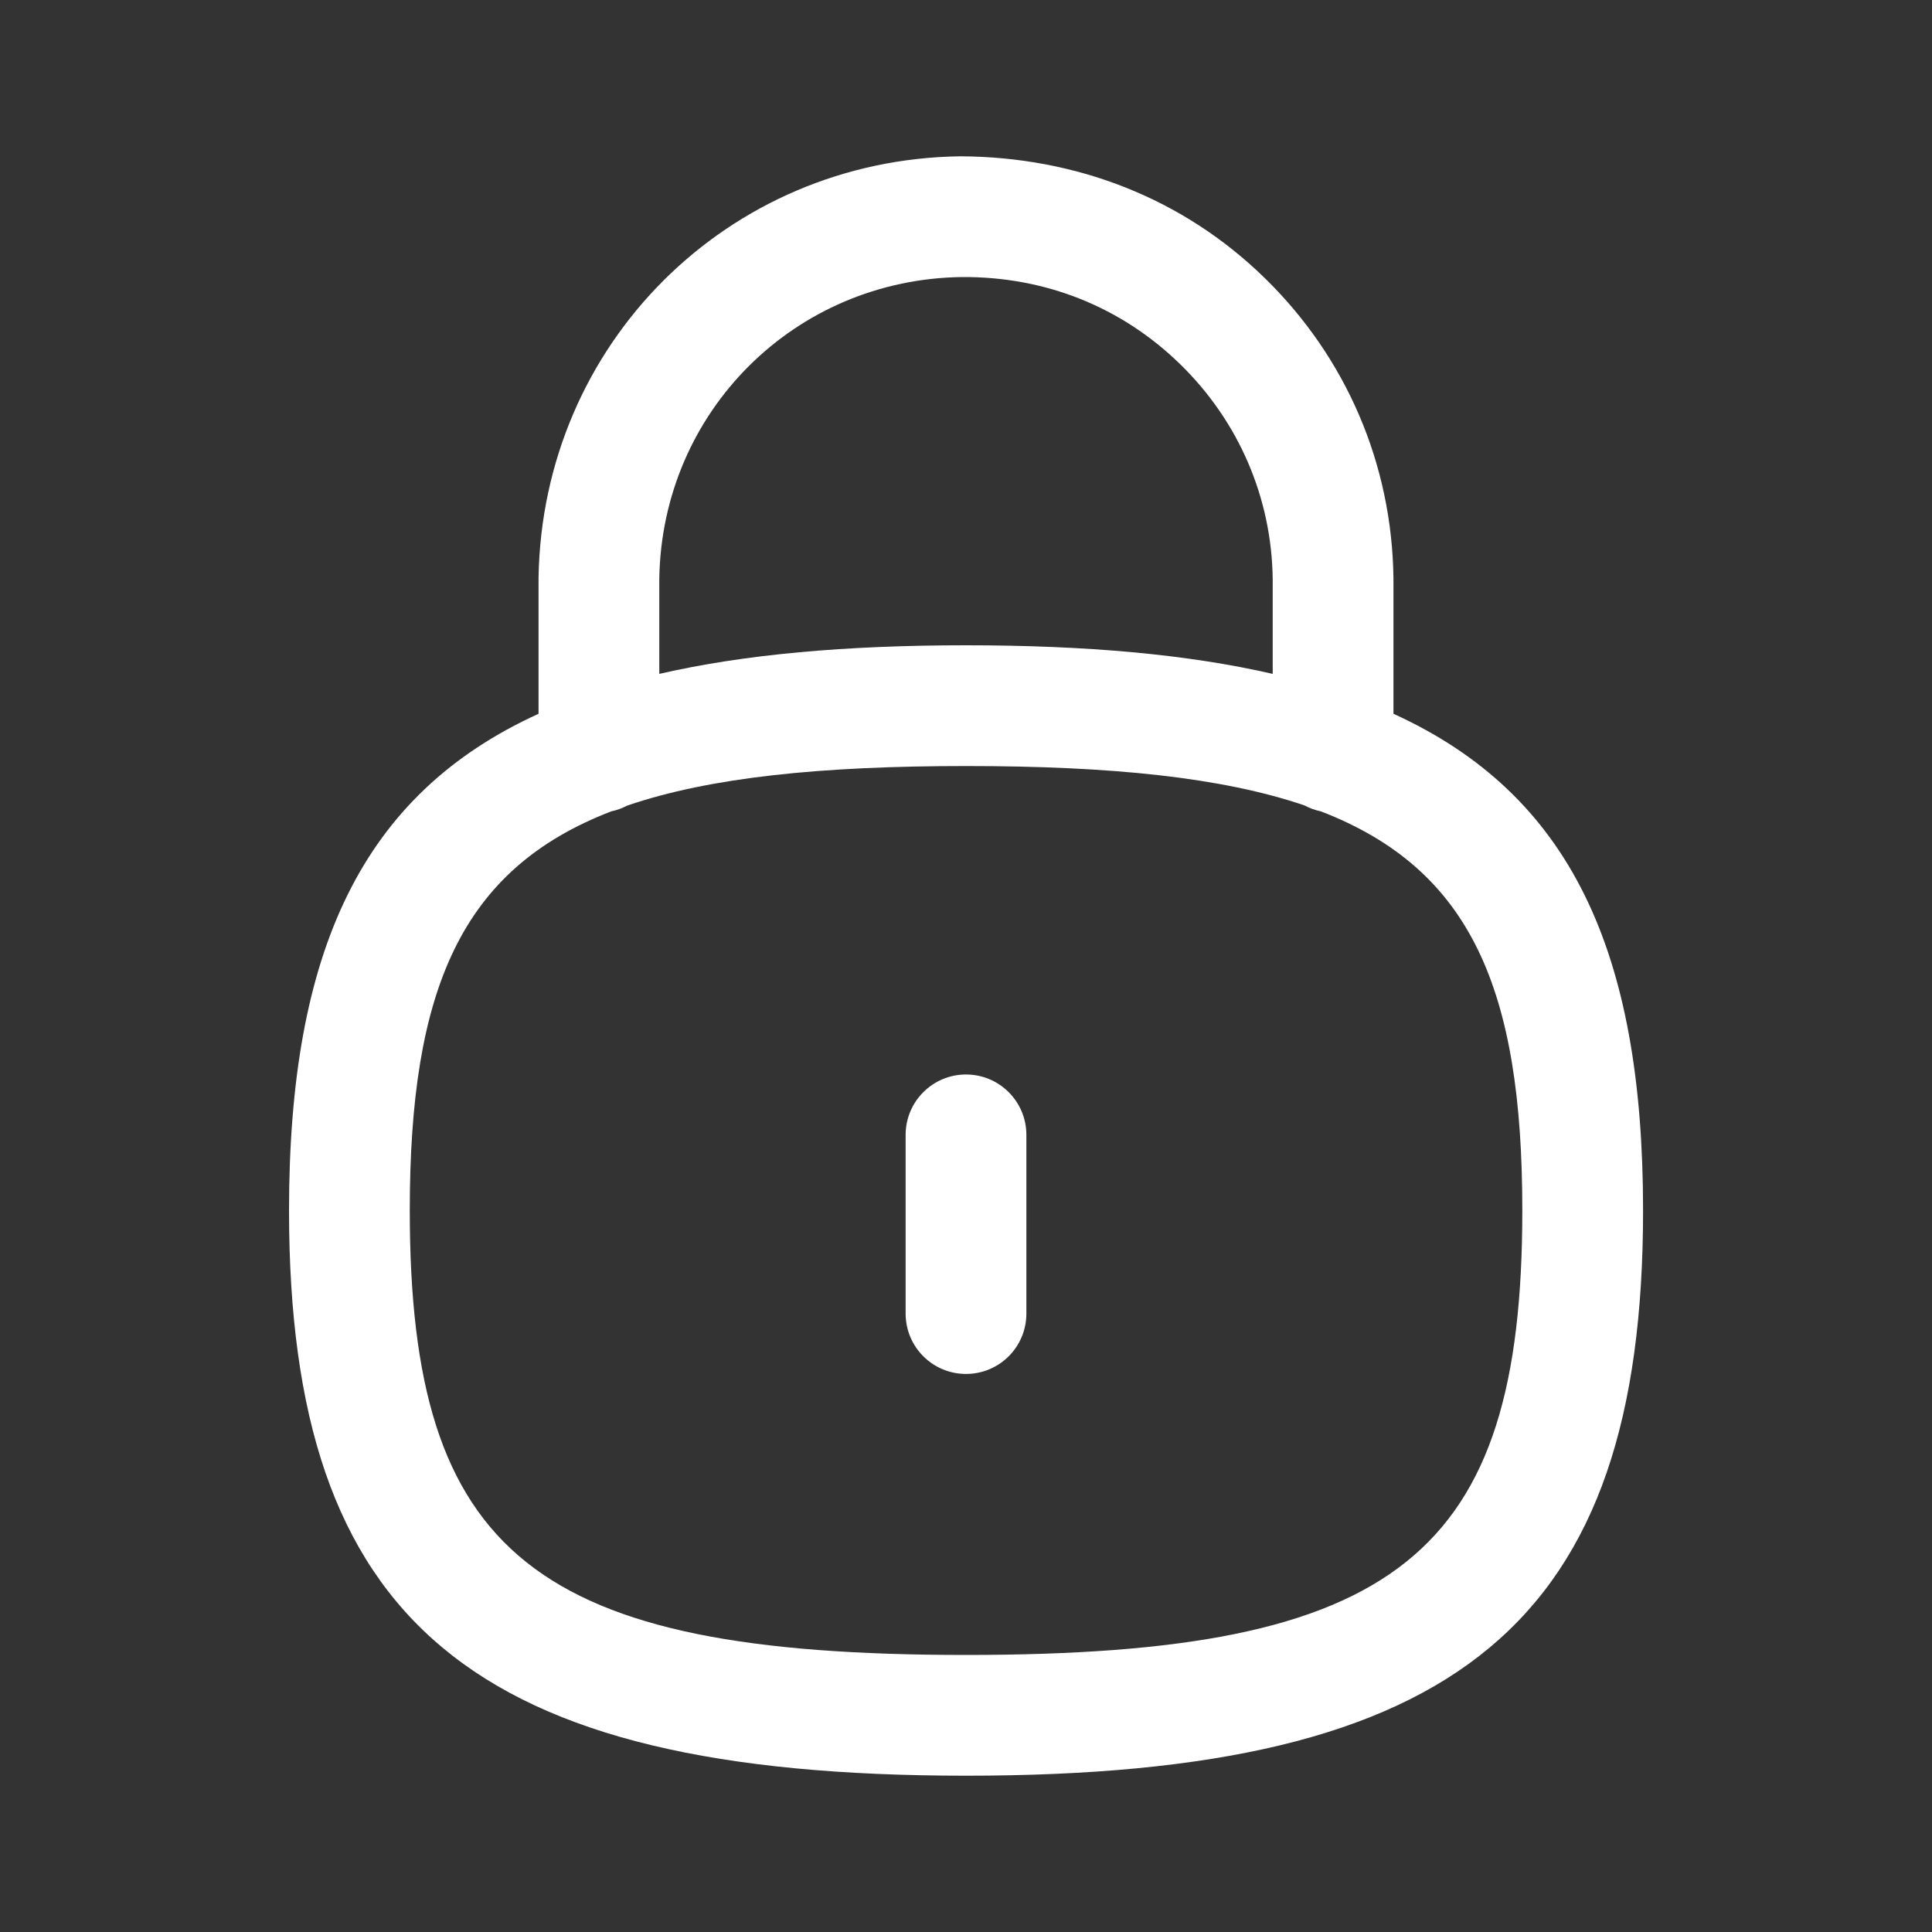 <svg width="20" height="20" viewBox="0 0 20 20" fill="none" xmlns="http://www.w3.org/2000/svg">
<rect x="0" y="0" width="20" height="20" fill="#333333" stroke="none"/>
<path d="M10 14.223C9.655 14.223 9.375 13.944 9.375 13.598V11.748C9.375 11.403 9.655 11.123 10 11.123C10.345 11.123 10.625 11.403 10.625 11.748V13.598C10.625 13.944 10.345 14.223 10 14.223Z" fill="white"/>
<path fill-rule="evenodd" clip-rule="evenodd" d="M14.425 7.389C16.256 8.223 17.009 9.846 17.009 12.53C17.009 16.796 15.109 18.382 10 18.382C4.891 18.382 2.992 16.796 2.992 12.53C2.992 9.846 3.744 8.223 5.575 7.389V5.98C5.614 3.56 7.532 1.649 9.942 1.618C11.14 1.624 12.243 2.05 13.089 2.875C13.937 3.701 14.411 4.806 14.425 5.989V7.389ZM13.505 8.338C13.557 8.366 13.614 8.387 13.673 8.399C15.229 8.999 15.759 10.244 15.759 12.53C15.759 16.1 14.467 17.132 10 17.132C5.534 17.132 4.242 16.1 4.242 12.53C4.242 10.244 4.772 8.998 6.328 8.399C6.387 8.387 6.442 8.366 6.494 8.339C7.35 8.047 8.495 7.93 10 7.93C11.505 7.93 12.649 8.047 13.505 8.338ZM6.825 6.976V5.99C6.852 4.261 8.228 2.89 9.958 2.868C10.822 2.862 11.61 3.178 12.217 3.77C12.825 4.363 13.165 5.155 13.175 5.996V6.976C12.294 6.773 11.242 6.68 10 6.68C8.758 6.68 7.706 6.773 6.825 6.976Z" fill="white"/>
</svg>
